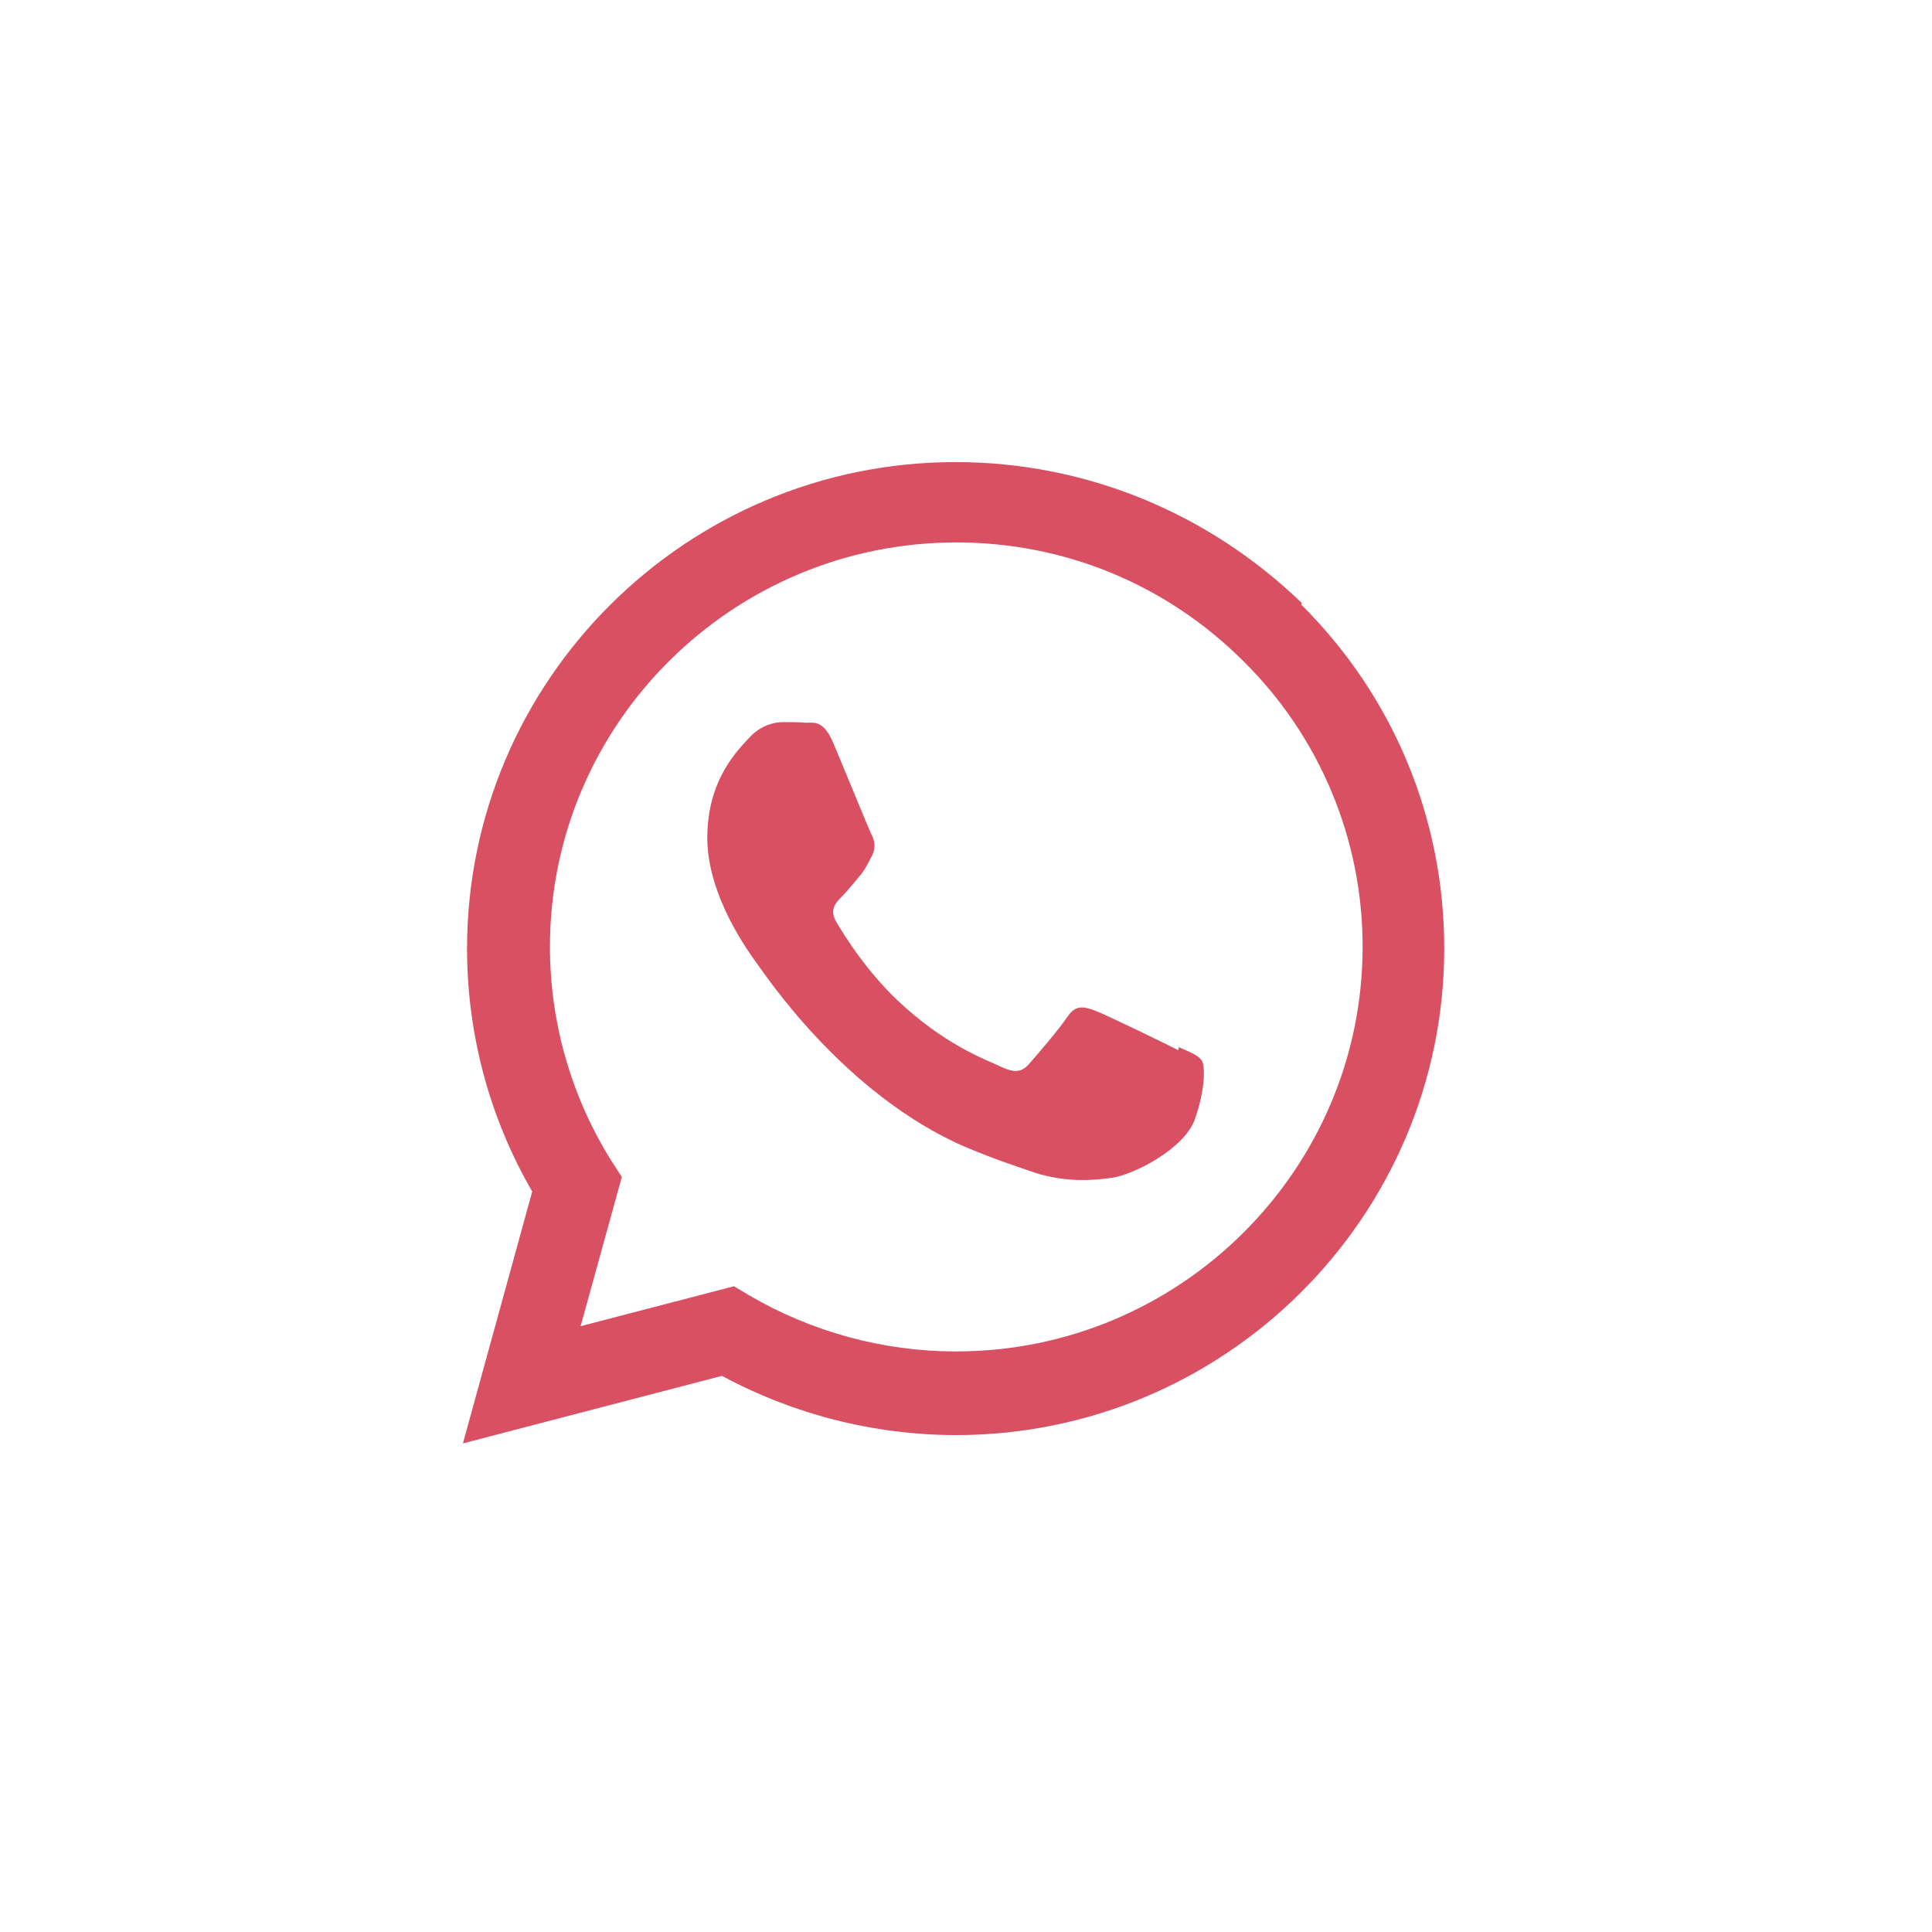 <svg width="63" height="63" viewBox="0 0 63 63" fill="none" xmlns="http://www.w3.org/2000/svg">
<g clip-path="url(#clip0_457_10298)">
<path d="M38.423 34.245C38.022 34.042 36.069 33.089 35.704 32.953C35.339 32.823 35.074 32.755 34.808 33.156C34.548 33.547 33.782 34.442 33.548 34.703C33.314 34.964 33.084 34.984 32.689 34.807C32.288 34.604 31.007 34.187 29.486 32.823C28.298 31.766 27.507 30.464 27.272 30.063C27.038 29.667 27.246 29.443 27.444 29.245C27.626 29.063 27.845 28.787 28.048 28.547C28.241 28.307 28.303 28.146 28.444 27.886C28.574 27.605 28.507 27.386 28.408 27.188C28.309 26.99 27.512 25.027 27.179 24.245C26.861 23.469 26.528 23.568 26.283 23.568C26.054 23.547 25.788 23.547 25.523 23.547C25.258 23.547 24.825 23.646 24.46 24.026C24.095 24.427 23.064 25.385 23.064 27.323C23.064 29.266 24.491 31.146 24.689 31.427C24.892 31.687 27.496 35.687 31.491 37.406C32.444 37.807 33.184 38.047 33.762 38.245C34.715 38.547 35.585 38.505 36.272 38.406C37.032 38.281 38.626 37.442 38.96 36.505C39.299 35.562 39.299 34.781 39.2 34.604C39.101 34.422 38.841 34.323 38.44 34.146L38.423 34.245ZM31.178 44.068H31.157C28.792 44.068 26.454 43.427 24.412 42.229L23.933 41.943L18.933 43.245L20.277 38.38L19.954 37.88C18.633 35.78 17.933 33.35 17.933 30.87C17.933 23.61 23.876 17.688 31.188 17.688C34.73 17.688 38.053 19.068 40.553 21.568C41.786 22.786 42.764 24.238 43.43 25.839C44.097 27.44 44.437 29.157 44.433 30.891C44.423 38.146 38.485 44.068 31.183 44.068H31.178ZM42.454 19.667C39.412 16.729 35.412 15.068 31.157 15.068C22.381 15.068 15.235 22.183 15.23 30.927C15.23 33.719 15.959 36.443 17.355 38.854L15.095 47.068L23.543 44.865C25.883 46.126 28.499 46.79 31.158 46.797H31.163C39.944 46.797 47.09 39.682 47.095 30.932C47.095 26.698 45.444 22.713 42.434 19.718L42.454 19.667Z" fill="#DA5063"/>
</g>
<defs>
<clipPath id="clip0_457_10298">
<rect width="32" height="32" fill="white" transform="translate(15.095 15.068)"/>
</clipPath>
</defs>
</svg>
